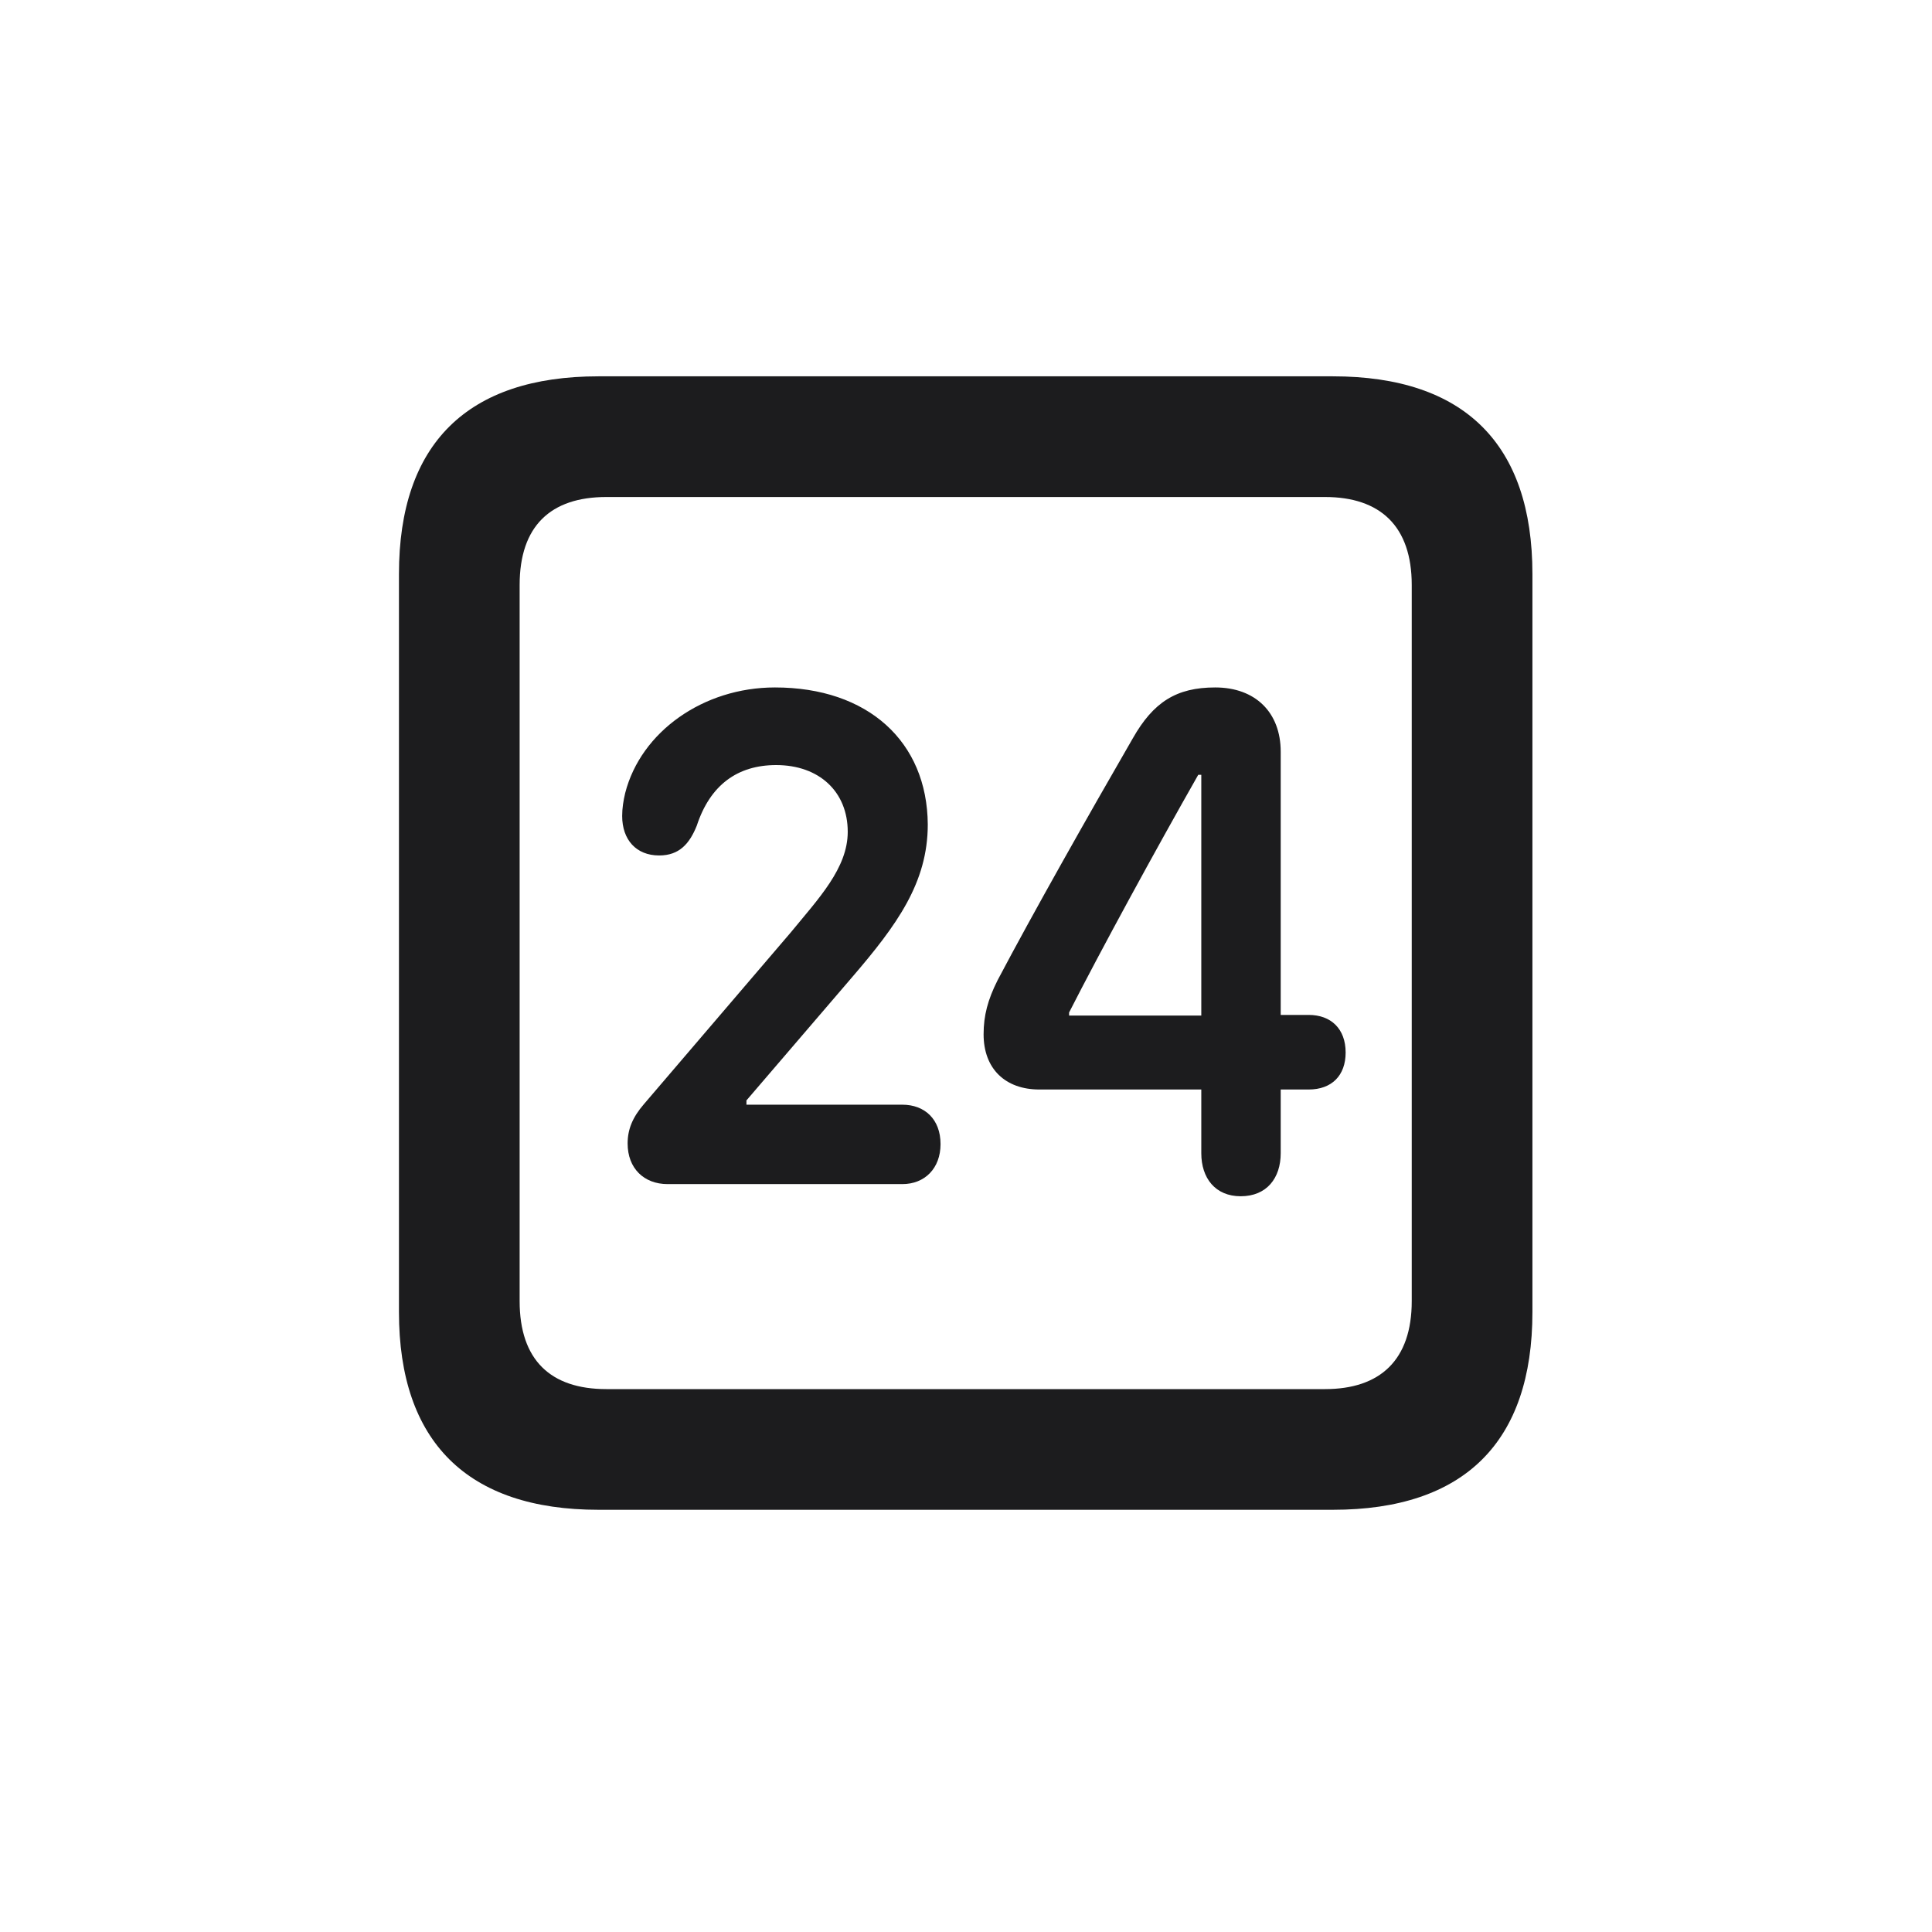 <svg width="28" height="28" viewBox="0 0 28 28" fill="none" xmlns="http://www.w3.org/2000/svg">
<path d="M8.674 21.881H19.317C21.225 21.881 22.209 20.896 22.209 19.016V8.319C22.209 6.438 21.225 5.454 19.317 5.454H8.674C6.775 5.454 5.782 6.43 5.782 8.319V19.016C5.782 20.896 6.775 21.881 8.674 21.881ZM8.788 20.132C7.979 20.132 7.531 19.71 7.531 18.857V8.478C7.531 7.625 7.979 7.203 8.788 7.203H19.203C20.003 7.203 20.46 7.625 20.46 8.478V18.857C20.46 19.71 20.003 20.132 19.203 20.132H8.788ZM9.676 17.161H13.077C13.402 17.161 13.631 16.933 13.631 16.581C13.631 16.221 13.402 16.01 13.077 16.01H10.818V15.948L12.348 14.164C12.998 13.408 13.446 12.793 13.446 11.949C13.438 10.745 12.576 9.963 11.231 9.963C10.194 9.963 9.289 10.604 9.061 11.492C9.034 11.606 9.017 11.712 9.017 11.826C9.017 12.169 9.219 12.398 9.553 12.398C9.843 12.398 9.992 12.23 10.098 11.967C10.291 11.378 10.687 11.088 11.249 11.088C11.873 11.088 12.286 11.475 12.286 12.055C12.286 12.582 11.864 13.021 11.46 13.514L9.333 16.001C9.166 16.194 9.096 16.37 9.096 16.572C9.096 16.933 9.333 17.161 9.676 17.161ZM17.981 17.337C18.359 17.337 18.561 17.073 18.561 16.713V15.79H18.966C19.3 15.79 19.502 15.588 19.502 15.254C19.502 14.911 19.291 14.709 18.966 14.709H18.561V10.895C18.561 10.323 18.192 9.963 17.612 9.963C17.05 9.963 16.716 10.174 16.417 10.701C15.767 11.826 14.967 13.241 14.457 14.208C14.316 14.489 14.255 14.718 14.255 14.99C14.255 15.491 14.571 15.79 15.063 15.79H17.41V16.713C17.41 17.073 17.612 17.337 17.981 17.337ZM17.41 14.718H15.494V14.674C15.951 13.777 16.751 12.31 17.366 11.229H17.41V14.718Z" fill="#1C1C1E"/>
</svg>

